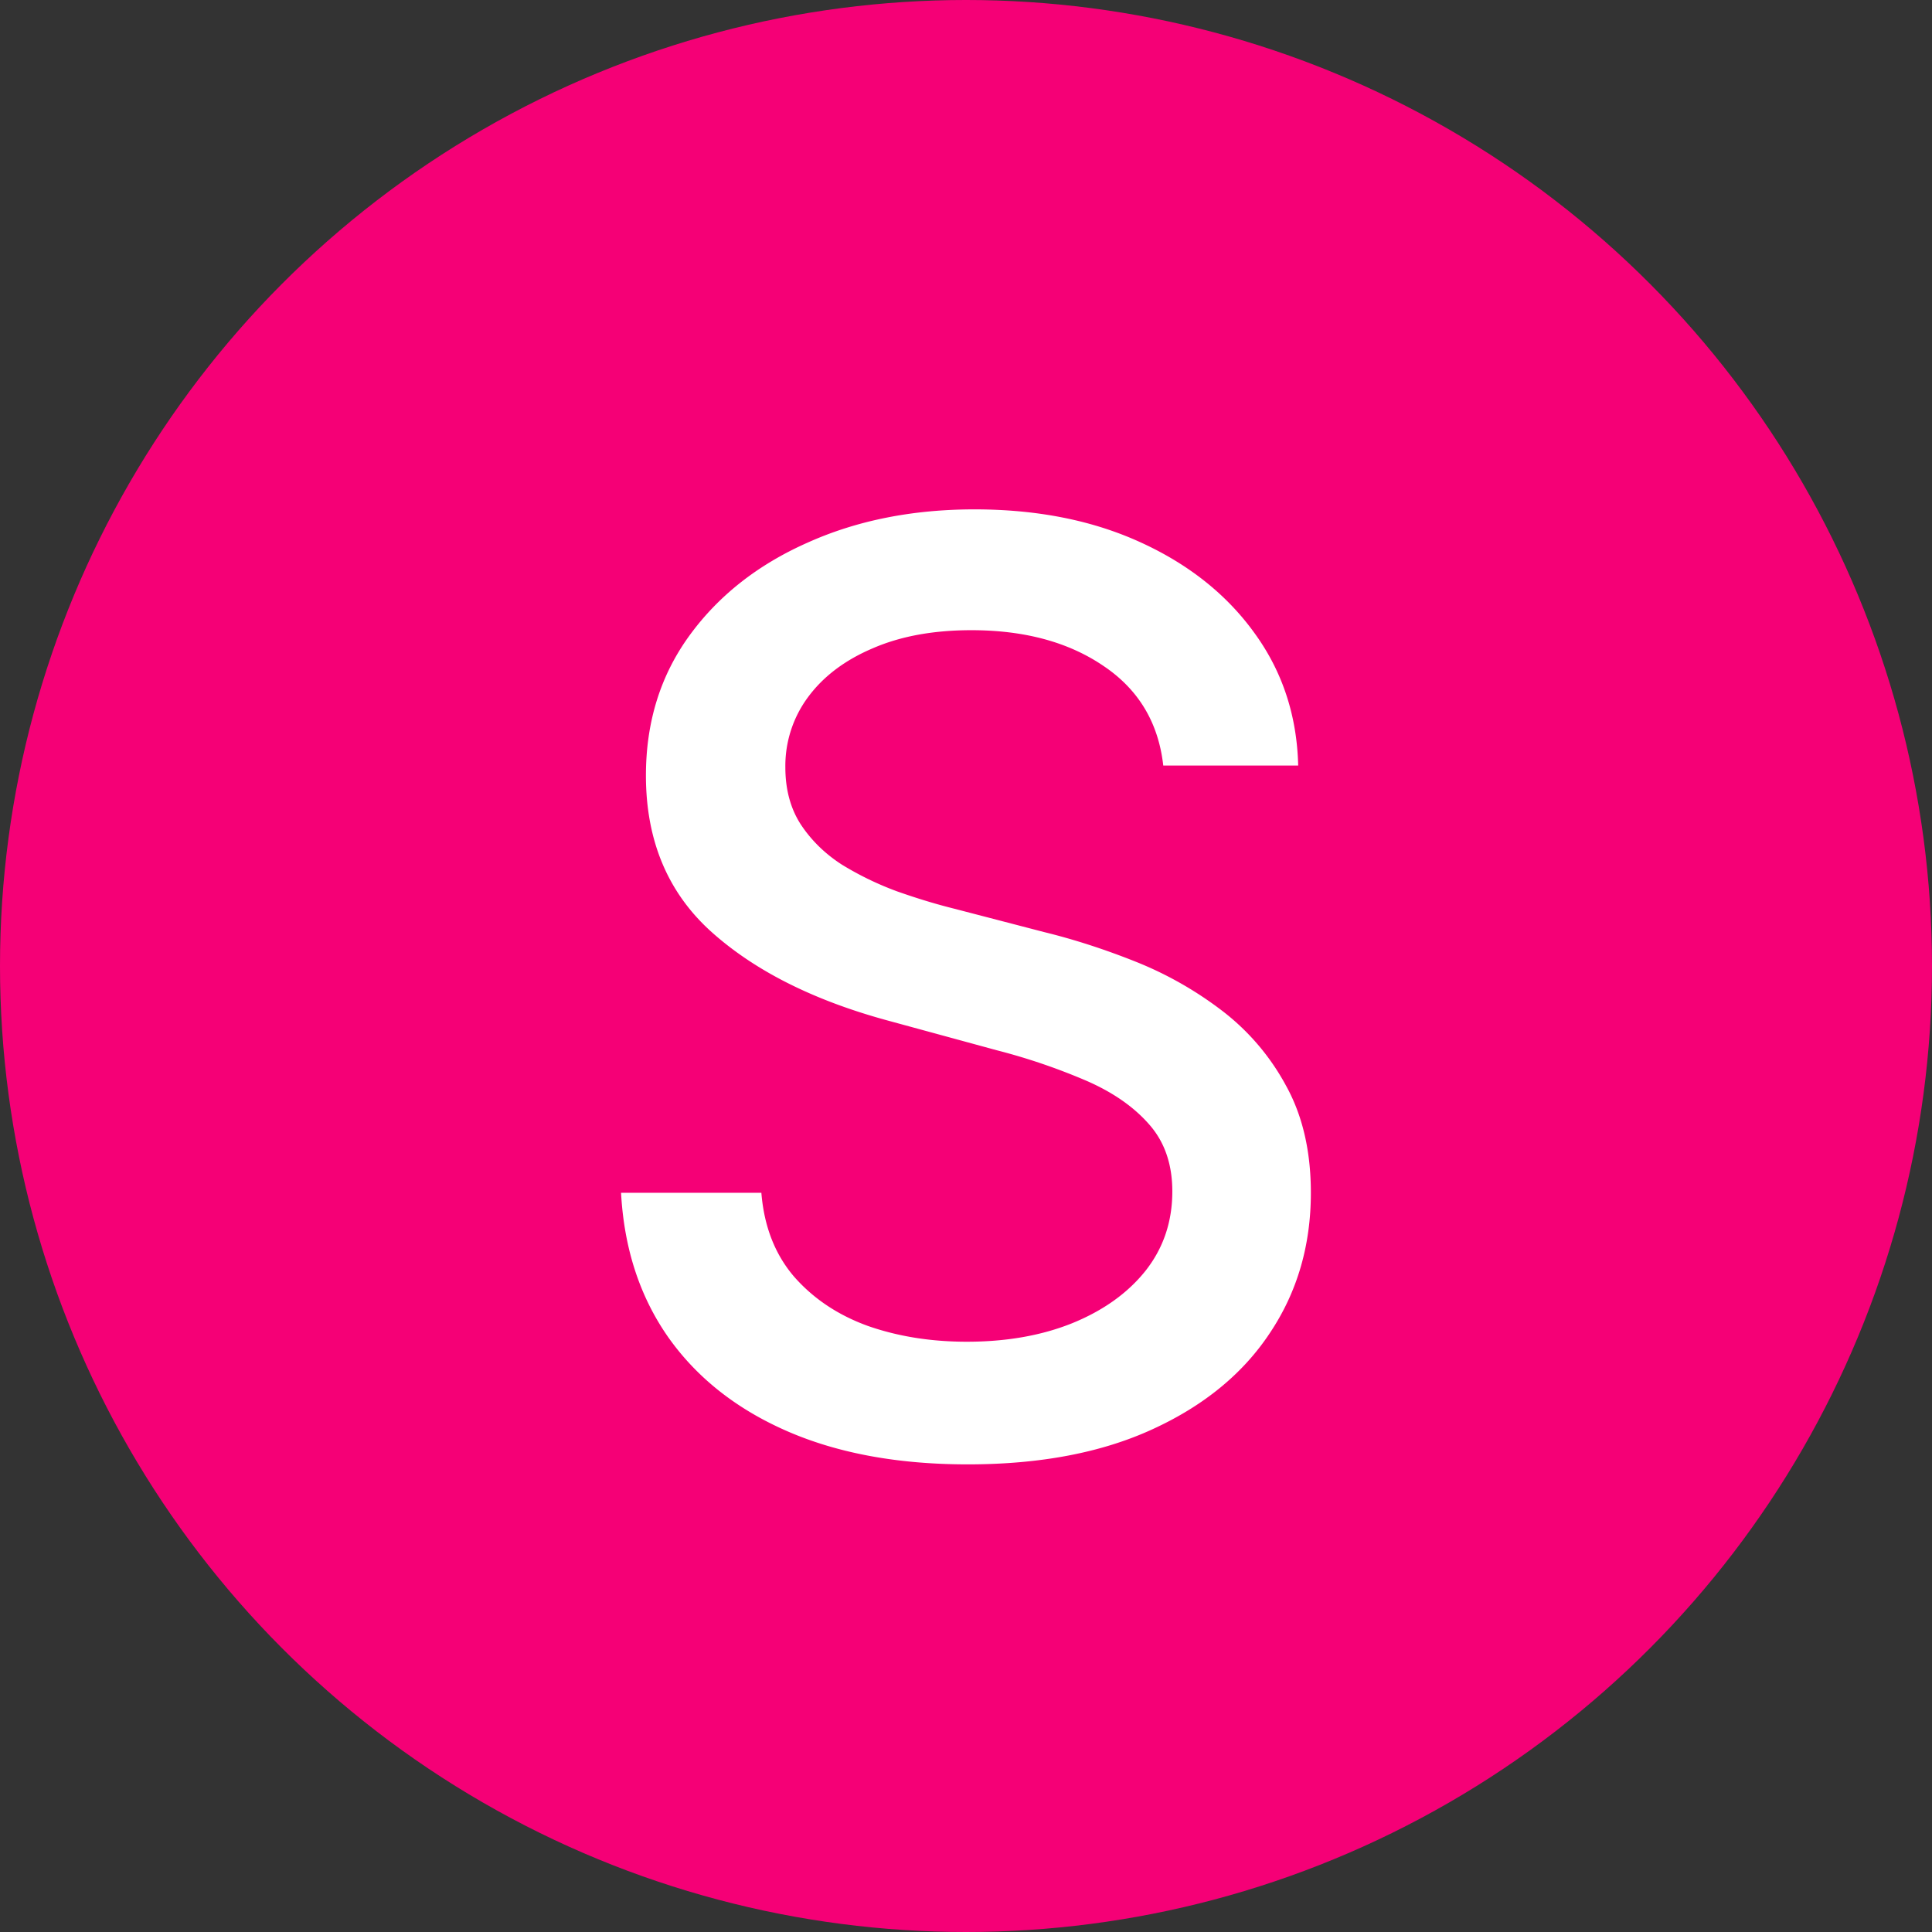 <svg width="48" height="48" fill="none" xmlns="http://www.w3.org/2000/svg"><rect width="100%" height="100%" fill="#333333" stroke="none"/><circle cx="24" cy="24" r="24" fill="#F50076"/><path d="M28.901 19.02c-.12-1.065-.614-1.89-1.484-2.474-.87-.593-1.964-.889-3.284-.889-.944 0-1.761.15-2.45.45-.69.293-1.227.697-1.609 1.215a2.867 2.867 0 00-.562 1.743c0 .547.127 1.02.382 1.416.263.398.604.731 1.023 1.001a7.73 7.73 0 001.372.664c.488.172.956.315 1.406.427l2.249.585c.735.18 1.488.423 2.26.73a9.063 9.063 0 012.148 1.215 5.819 5.819 0 011.597 1.867c.412.742.619 1.63.619 2.665 0 1.305-.338 2.463-1.013 3.475-.667 1.012-1.638 1.81-2.912 2.395-1.267.585-2.8.877-4.6.877-1.724 0-3.216-.273-4.475-.82-1.26-.548-2.245-1.324-2.958-2.328-.712-1.012-1.105-2.212-1.18-3.599h3.486c.067.832.337 1.526.81 2.08.48.548 1.09.956 1.832 1.226.75.263 1.571.394 2.463.394.982 0 1.856-.154 2.62-.461.772-.315 1.38-.75 1.822-1.305.442-.562.663-1.218.663-1.968 0-.682-.195-1.24-.584-1.675-.383-.435-.904-.795-1.563-1.08a15.274 15.274 0 00-2.216-.753l-2.721-.742c-1.844-.503-3.306-1.241-4.386-2.216-1.072-.974-1.608-2.264-1.608-3.868 0-1.327.36-2.485 1.08-3.475.72-.99 1.694-1.758 2.924-2.305 1.229-.555 2.616-.832 4.16-.832 1.56 0 2.935.274 4.127.82 1.2.548 2.144 1.301 2.834 2.261.69.952 1.05 2.047 1.08 3.284H28.9z" fill="#fff"/></svg>